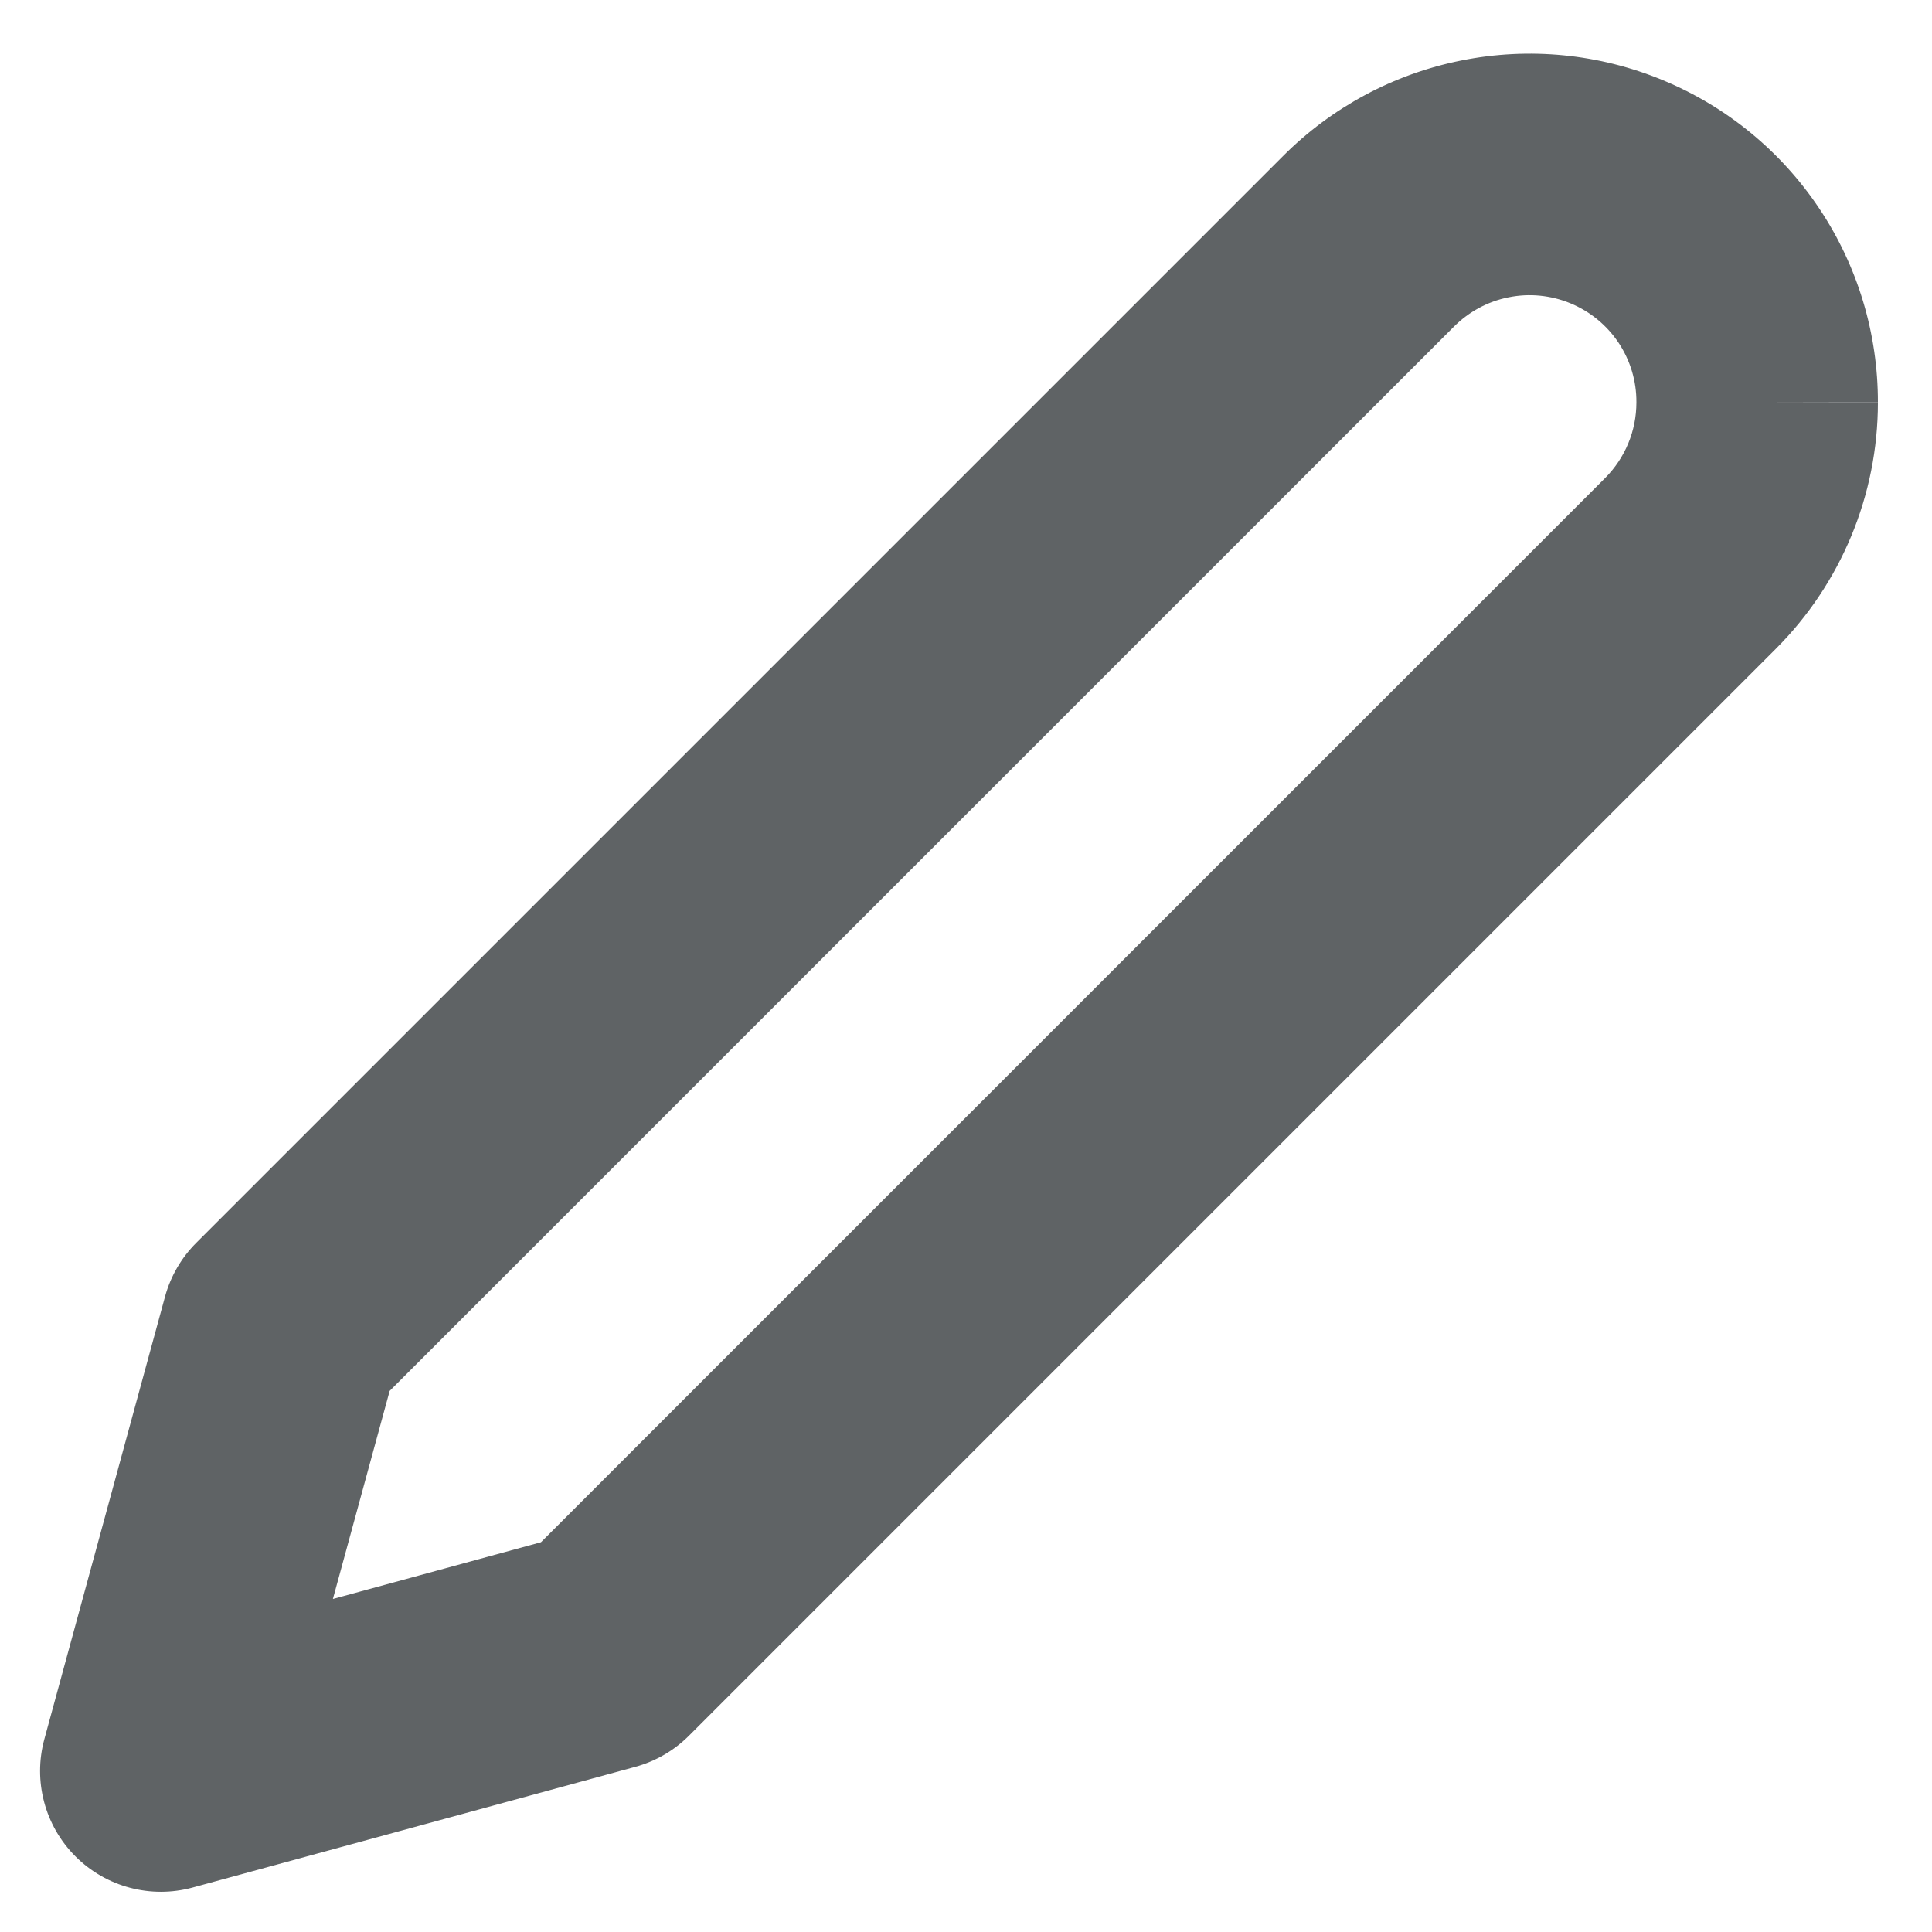 <svg width="16" height="16" viewBox="0 0 16 16" fill="none" xmlns="http://www.w3.org/2000/svg">
<g clip-path="url(#clip0_12_25889)">
<path fill-rule="evenodd" clip-rule="evenodd" d="M13.006 2.512C12.844 2.445 12.666 2.427 12.494 2.462C12.322 2.496 12.165 2.581 12.041 2.705L12.039 2.707L3.227 11.519L2.757 13.242L4.48 12.772L13.292 3.96L13.292 3.96C13.459 3.793 13.552 3.568 13.552 3.333L13.552 3.331C13.553 3.155 13.501 2.984 13.404 2.838C13.306 2.692 13.168 2.579 13.006 2.512ZM12.101 0.501C12.662 0.388 13.243 0.445 13.771 0.664C14.299 0.882 14.751 1.253 15.068 1.729C15.385 2.204 15.553 2.763 15.552 3.334C15.552 4.1 15.247 4.833 14.706 5.374L5.706 14.374C5.583 14.497 5.43 14.586 5.262 14.632L1.595 15.632C1.249 15.726 0.879 15.628 0.625 15.374C0.371 15.12 0.273 14.75 0.367 14.404L1.367 10.737C1.413 10.569 1.502 10.416 1.625 10.293L10.623 1.295C10.623 1.295 10.624 1.294 10.624 1.294C11.027 0.889 11.541 0.613 12.101 0.501ZM15.552 3.334C15.552 3.335 15.552 3.335 15.552 3.335L14.552 3.333L15.552 3.333C15.552 3.334 15.552 3.334 15.552 3.334Z" fill="#5F6365"/>
</g>
<defs>
<clipPath id="clip0_12_25889">
<rect width="16" height="16" fill="white"/>
</clipPath>
</defs>
</svg>
